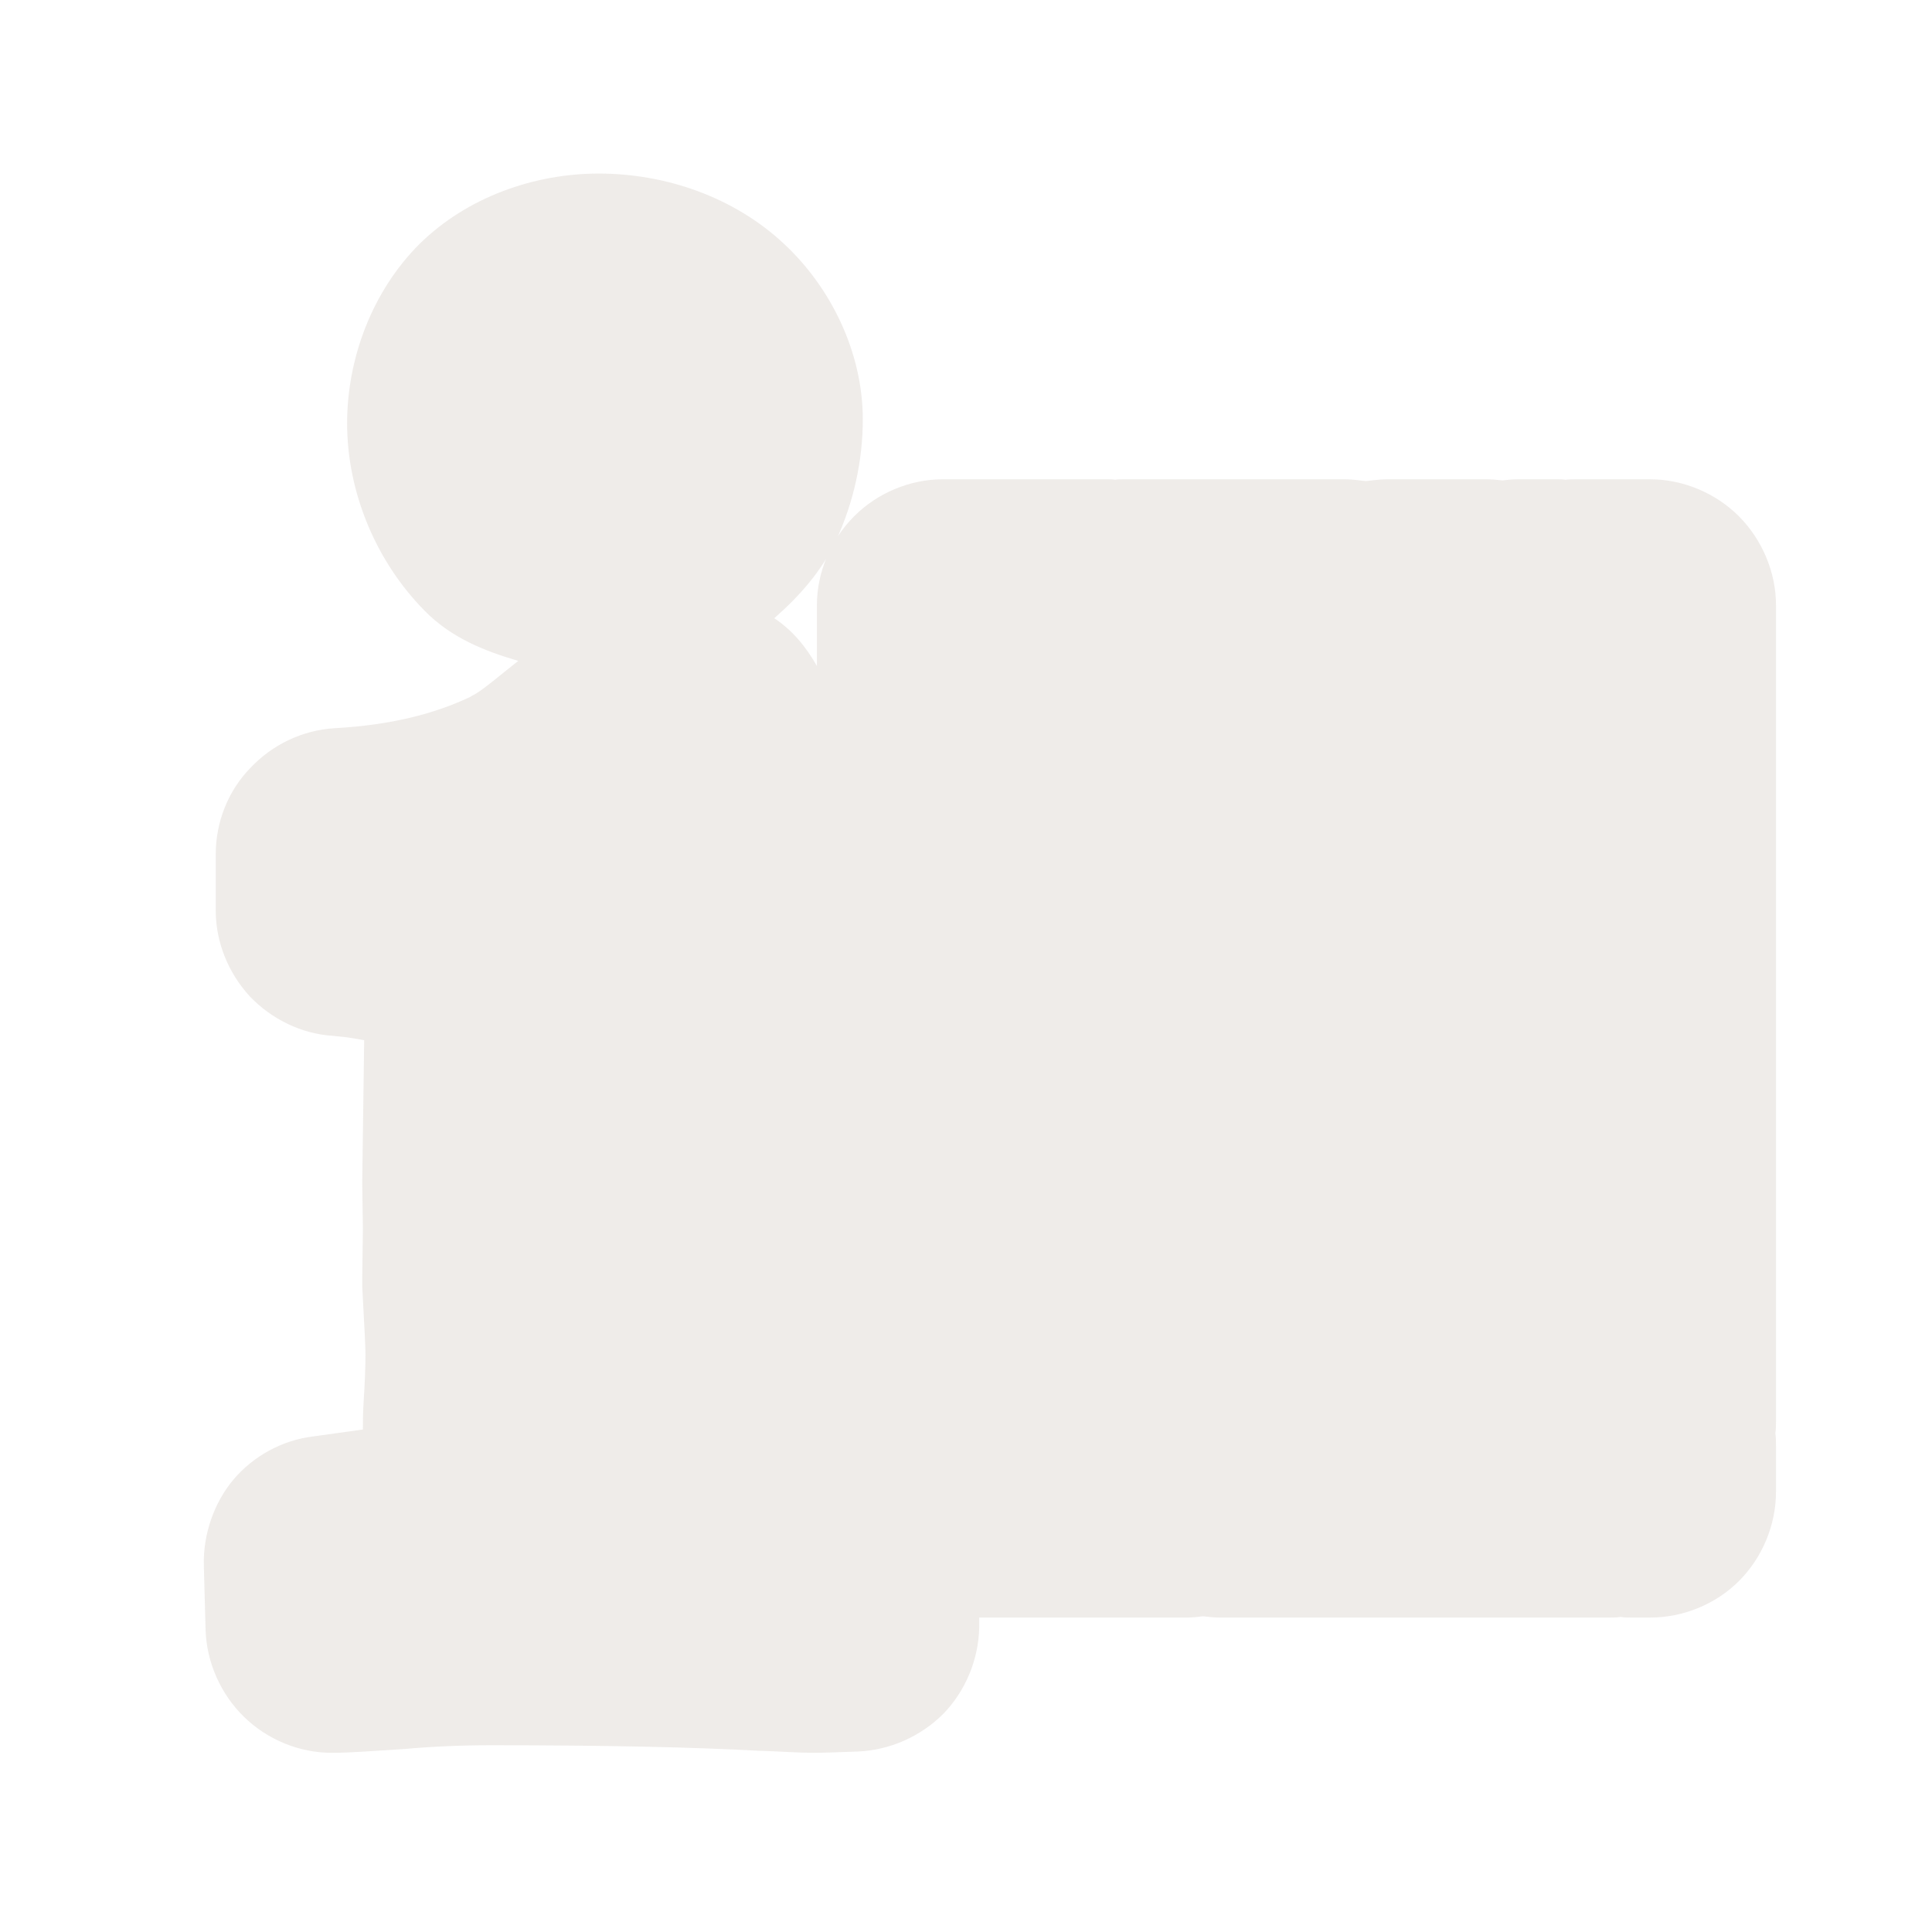 <?xml version="1.0" encoding="UTF-8"?>
<svg xmlns="http://www.w3.org/2000/svg" xmlns:xlink="http://www.w3.org/1999/xlink" width="12" height="12" viewBox="0 0 12 12">
<defs>
<filter id="filter-remove-color" x="0%" y="0%" width="100%" height="100%">
<feColorMatrix color-interpolation-filters="sRGB" values="0 0 0 0 1 0 0 0 0 1 0 0 0 0 1 0 0 0 1 0" />
</filter>
<mask id="mask-0">
<g filter="url(#filter-remove-color)">
<rect x="-1.2" y="-1.2" width="14.4" height="14.4" fill="rgb(0%, 0%, 0%)" fill-opacity="0.802"/>
</g>
</mask>
<clipPath id="clip-0">
<rect x="0" y="0" width="12" height="12"/>
</clipPath>
<g id="source-6" clip-path="url(#clip-0)">
<path fill-rule="nonzero" fill="rgb(92.157%, 90.588%, 89.412%)" fill-opacity="1" d="M 3.719 1.078 C 3.32 1.078 2.902 1.223 2.605 1.516 C 2.309 1.812 2.156 2.23 2.156 2.629 C 2.156 3.059 2.336 3.488 2.637 3.793 C 2.801 3.961 3.008 4.043 3.219 4.105 C 3.117 4.184 2.988 4.297 2.934 4.32 C 2.93 4.324 2.926 4.324 2.922 4.328 C 2.699 4.434 2.426 4.504 2.078 4.523 C 1.879 4.535 1.691 4.625 1.555 4.77 C 1.418 4.91 1.34 5.105 1.34 5.305 L 1.34 5.656 C 1.34 5.852 1.418 6.043 1.551 6.188 C 1.688 6.332 1.875 6.422 2.07 6.434 C 2.188 6.445 2.215 6.453 2.262 6.461 L 2.25 7.332 C 2.25 7.34 2.25 7.348 2.25 7.355 L 2.254 7.633 L 2.25 7.934 C 2.25 7.953 2.25 7.973 2.25 7.992 C 2.262 8.211 2.27 8.371 2.27 8.406 C 2.27 8.492 2.266 8.598 2.258 8.715 C 2.254 8.789 2.254 8.828 2.254 8.879 L 1.945 8.922 C 1.754 8.945 1.574 9.043 1.449 9.191 C 1.328 9.336 1.262 9.531 1.266 9.719 L 1.277 10.129 C 1.285 10.328 1.371 10.523 1.516 10.664 C 1.66 10.805 1.859 10.887 2.059 10.887 C 2.188 10.887 2.316 10.875 2.516 10.863 C 2.684 10.848 2.863 10.84 3.051 10.84 C 3.758 10.84 4.316 10.852 4.723 10.875 C 4.727 10.875 4.73 10.875 4.738 10.875 C 4.859 10.879 4.961 10.887 5.051 10.887 C 5.121 10.887 5.211 10.883 5.328 10.879 C 5.527 10.871 5.719 10.785 5.859 10.645 C 5.996 10.504 6.078 10.309 6.082 10.109 L 6.082 10.047 L 7.109 10.047 C 7.125 10.047 7.145 10.047 7.164 10.047 C 7.18 10.047 7.195 10.047 7.211 10.047 L 7.375 10.047 C 7.406 10.047 7.441 10.043 7.473 10.039 C 7.508 10.043 7.539 10.047 7.574 10.047 L 7.77 10.047 C 7.785 10.047 7.801 10.047 7.82 10.047 C 7.832 10.047 7.844 10.047 7.859 10.047 C 7.859 10.047 7.863 10.047 7.863 10.047 L 9.996 10.047 C 10.02 10.047 10.043 10.047 10.066 10.043 C 10.086 10.047 10.109 10.047 10.129 10.047 L 10.25 10.047 C 10.453 10.047 10.656 9.965 10.801 9.82 C 10.945 9.676 11.031 9.473 11.031 9.266 L 11.031 8.98 C 11.031 8.953 11.031 8.93 11.027 8.902 C 11.031 8.879 11.031 8.855 11.031 8.832 L 11.031 3.758 C 11.031 3.555 10.945 3.352 10.801 3.207 C 10.656 3.062 10.453 2.977 10.25 2.977 L 9.789 2.977 C 9.766 2.977 9.746 2.977 9.723 2.98 C 9.707 2.977 9.691 2.977 9.676 2.977 C 9.676 2.977 9.672 2.977 9.672 2.977 L 9.43 2.977 C 9.395 2.977 9.363 2.98 9.332 2.984 C 9.297 2.98 9.266 2.977 9.23 2.977 L 8.613 2.977 C 8.57 2.977 8.527 2.984 8.484 2.988 C 8.441 2.984 8.398 2.977 8.359 2.977 L 6.977 2.977 C 6.957 2.977 6.941 2.977 6.926 2.98 C 6.91 2.977 6.898 2.977 6.883 2.977 C 6.883 2.977 6.883 2.977 6.879 2.977 L 5.855 2.977 C 5.652 2.977 5.449 3.062 5.305 3.207 C 5.16 3.352 5.074 3.555 5.074 3.758 L 5.074 4.137 C 5.008 4.02 4.922 3.914 4.809 3.84 C 4.965 3.703 5.105 3.547 5.195 3.352 C 5.301 3.121 5.359 2.863 5.359 2.605 C 5.359 2.188 5.16 1.785 4.871 1.516 C 4.559 1.223 4.133 1.078 3.719 1.078 Z M 3.719 1.078 "/>
</g>
</defs>
<g mask="url(#mask-0)">
<use xlink:href="#source-6"/>
</g>
</svg>

